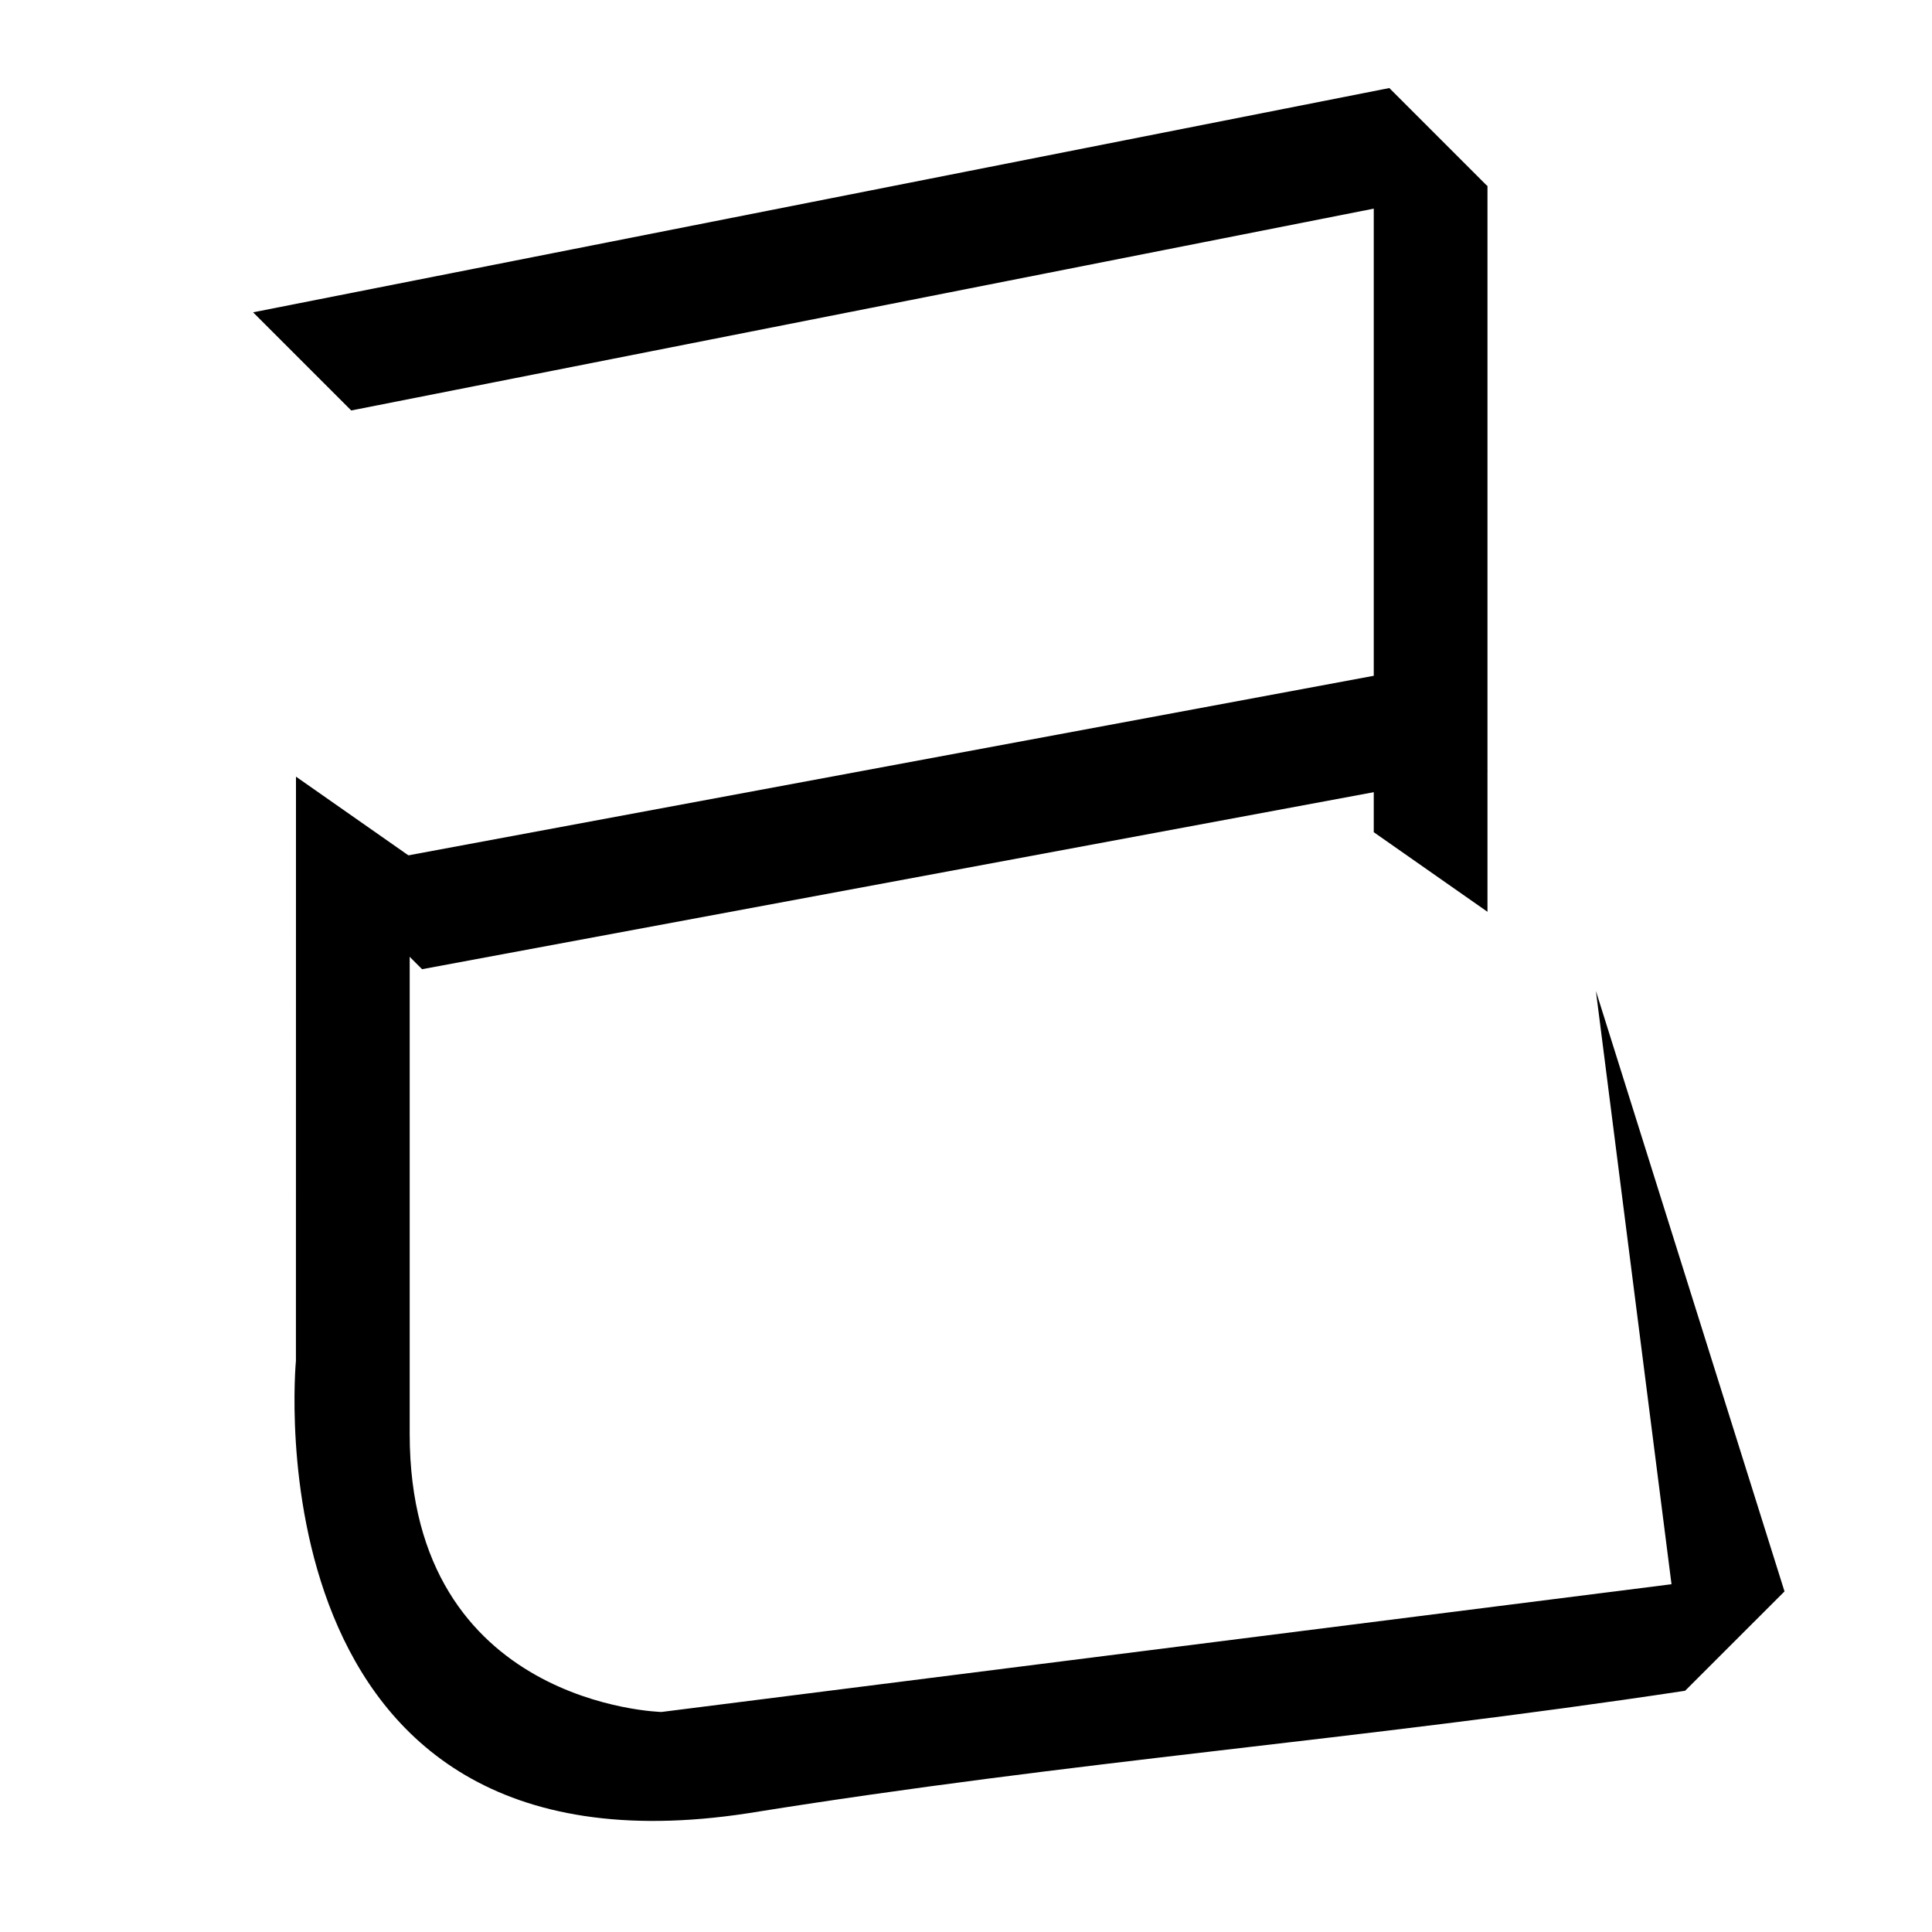 <?xml version="1.0" encoding="UTF-8" standalone="no"?>
<svg
   width="35mm"
   height="35mm"
   viewBox="0 0 35 35"
   version="1.1"
   id="svg4640"
   inkscape:version="1.2.1 (9c6d41e410, 2022-07-14)"
   sodipodi:docname="彼.svg"
   xmlns:inkscape="http://www.inkscape.org/namespaces/inkscape"
   xmlns:sodipodi="http://sodipodi.sourceforge.net/DTD/sodipodi-0.dtd"
   xmlns="http://www.w3.org/2000/svg"
   xmlns:svg="http://www.w3.org/2000/svg">
  <sodipodi:namedview
     id="namedview4642"
     pagecolor="#ffffff"
     bordercolor="#666666"
     borderopacity="1.0"
     inkscape:showpageshadow="2"
     inkscape:pageopacity="0.0"
     inkscape:pagecheckerboard="0"
     inkscape:deskcolor="#d1d1d1"
     inkscape:document-units="mm"
     showgrid="false"
     inkscape:zoom="4.1020923"
     inkscape:cx="92.757542"
     inkscape:cy="69.111073"
     inkscape:window-width="1920"
     inkscape:window-height="1001"
     inkscape:window-x="-9"
     inkscape:window-y="-9"
     inkscape:window-maximized="1"
     inkscape:current-layer="layer1" />
  <defs
     id="defs4637" />
  <g
     inkscape:label="Layer 1"
     inkscape:groupmode="layer"
     id="layer1"
     transform="translate(-135.743 -154.716)">
    <path
       style="fill:#000000;stroke:none;stroke-width:0.48px;stroke-linecap:butt;stroke-linejoin:miter;stroke-opacity:1"
       d="m 142.106,162.152 -1.778,-1.778 20.584,-4.063 1.778,1.778 z"
       id="path2229"
       sodipodi:nodetypes="ccccc" />
    <path
       style="fill:#000000;stroke:none;stroke-width:0.48px;stroke-linecap:butt;stroke-linejoin:miter;stroke-opacity:1"
       d="m 162.69,158.089 1e-5,13.145 -2.06,-1.442 v -13.145 z"
       id="path2231"
       sodipodi:nodetypes="ccccc" />
    <path
       style="fill:#000000;stroke:none;stroke-width:0.48px;stroke-linecap:butt;stroke-linejoin:miter;stroke-opacity:1"
       d="m 143.389,172.274 -1.778,-1.778 19.301,-3.59 1.778,1.778 z"
       id="path2233"
       sodipodi:nodetypes="ccccc" />
    <path
       id="path2235"
       style="fill:#000000;stroke:none;stroke-width:0.48px;stroke-linecap:butt;stroke-linejoin:miter;stroke-opacity:1"
       d="m 141.105,168.786 2.06,1.442 v 10.468 c 0,4.925 4.561,5.034 4.561,5.034 l 19.293,-2.44 -0.749,2.056 c -6.003,0.906 -11.038,1.264 -16.971,2.218 -9.117,1.402 -8.195,-8.195 -8.195,-8.195 z"
       sodipodi:nodetypes="ccscccccc" />
    <path
       style="fill:#000000;stroke:none;stroke-width:0.265px;stroke-linecap:butt;stroke-linejoin:miter;stroke-opacity:1"
       d="m 166.27,185.346 -1.616,-12.679 3.417,10.879 z"
       id="path2239"
       sodipodi:nodetypes="cccc" />
  </g>
</svg>

